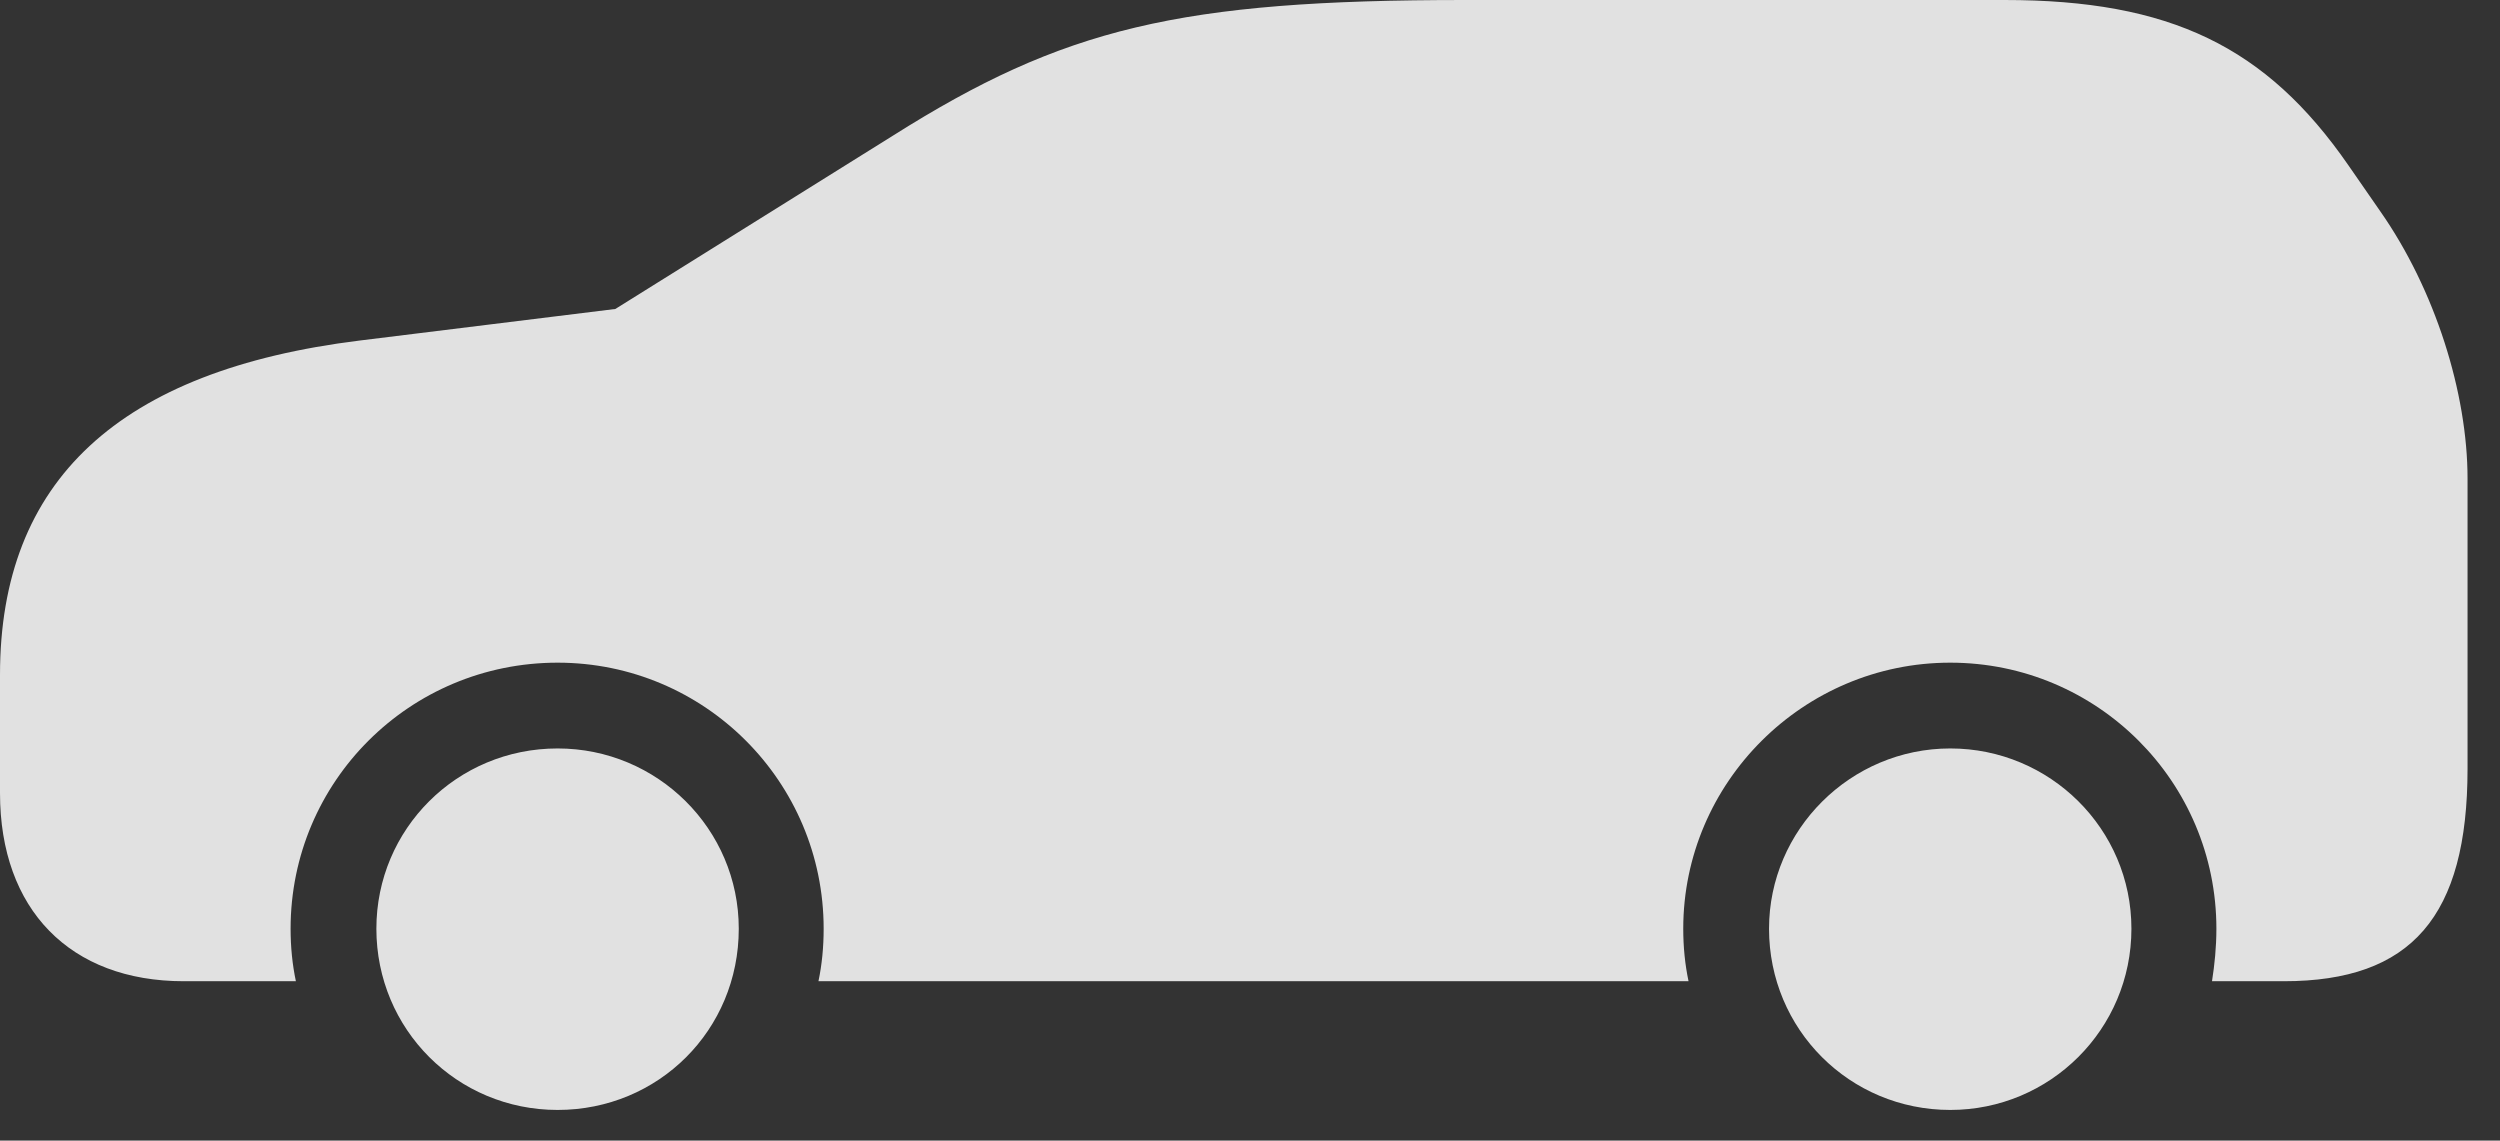 <?xml version="1.0" encoding="UTF-8"?>
<!--Generator: Apple Native CoreSVG 232.5-->
<!DOCTYPE svg
PUBLIC "-//W3C//DTD SVG 1.1//EN"
       "http://www.w3.org/Graphics/SVG/1.1/DTD/svg11.dtd">
<svg version="1.1" xmlns="http://www.w3.org/2000/svg" xmlns:xlink="http://www.w3.org/1999/xlink" width="27.891" height="12.725">
 <rect width="100%" height="100%" fill="#333333" stroke="none"/>
 <g>
  <rect height="12.725" opacity="0" width="27.891" x="0" y="0"/>
  <path d="M6.221 12.383C7.344 12.383 8.242 11.494 8.242 10.361C8.242 9.248 7.334 8.35 6.221 8.35C5.098 8.35 4.199 9.248 4.199 10.361C4.199 11.484 5.098 12.383 6.221 12.383ZM21.758 12.383C22.871 12.383 23.779 11.484 23.779 10.361C23.779 9.248 22.871 8.35 21.758 8.35C20.645 8.35 19.736 9.258 19.736 10.361C19.736 11.484 20.635 12.383 21.758 12.383ZM26.553 2.354L26.201 1.846C25.283 0.518 24.209 0 22.363 0L16.348 0C13.154 0 11.865 0.312 9.961 1.514L6.865 3.447L4.014 3.799C1.328 4.131 0 5.361 0 7.529L0 8.848C0 10.146 0.781 10.947 2.051 10.947L3.301 10.947C3.262 10.762 3.242 10.566 3.242 10.361C3.242 8.721 4.57 7.393 6.221 7.393C7.861 7.393 9.189 8.721 9.189 10.361C9.189 10.566 9.17 10.762 9.131 10.947L18.838 10.947C18.799 10.762 18.779 10.566 18.779 10.361C18.779 8.73 20.117 7.393 21.758 7.393C23.398 7.393 24.727 8.721 24.727 10.361C24.727 10.566 24.707 10.762 24.678 10.947L25.479 10.947C26.904 10.947 27.529 10.225 27.529 8.574L27.529 5.342C27.529 4.385 27.168 3.232 26.553 2.354Z" fill="#ffffff" fill-opacity="0.85"/>
 </g>
</svg>
